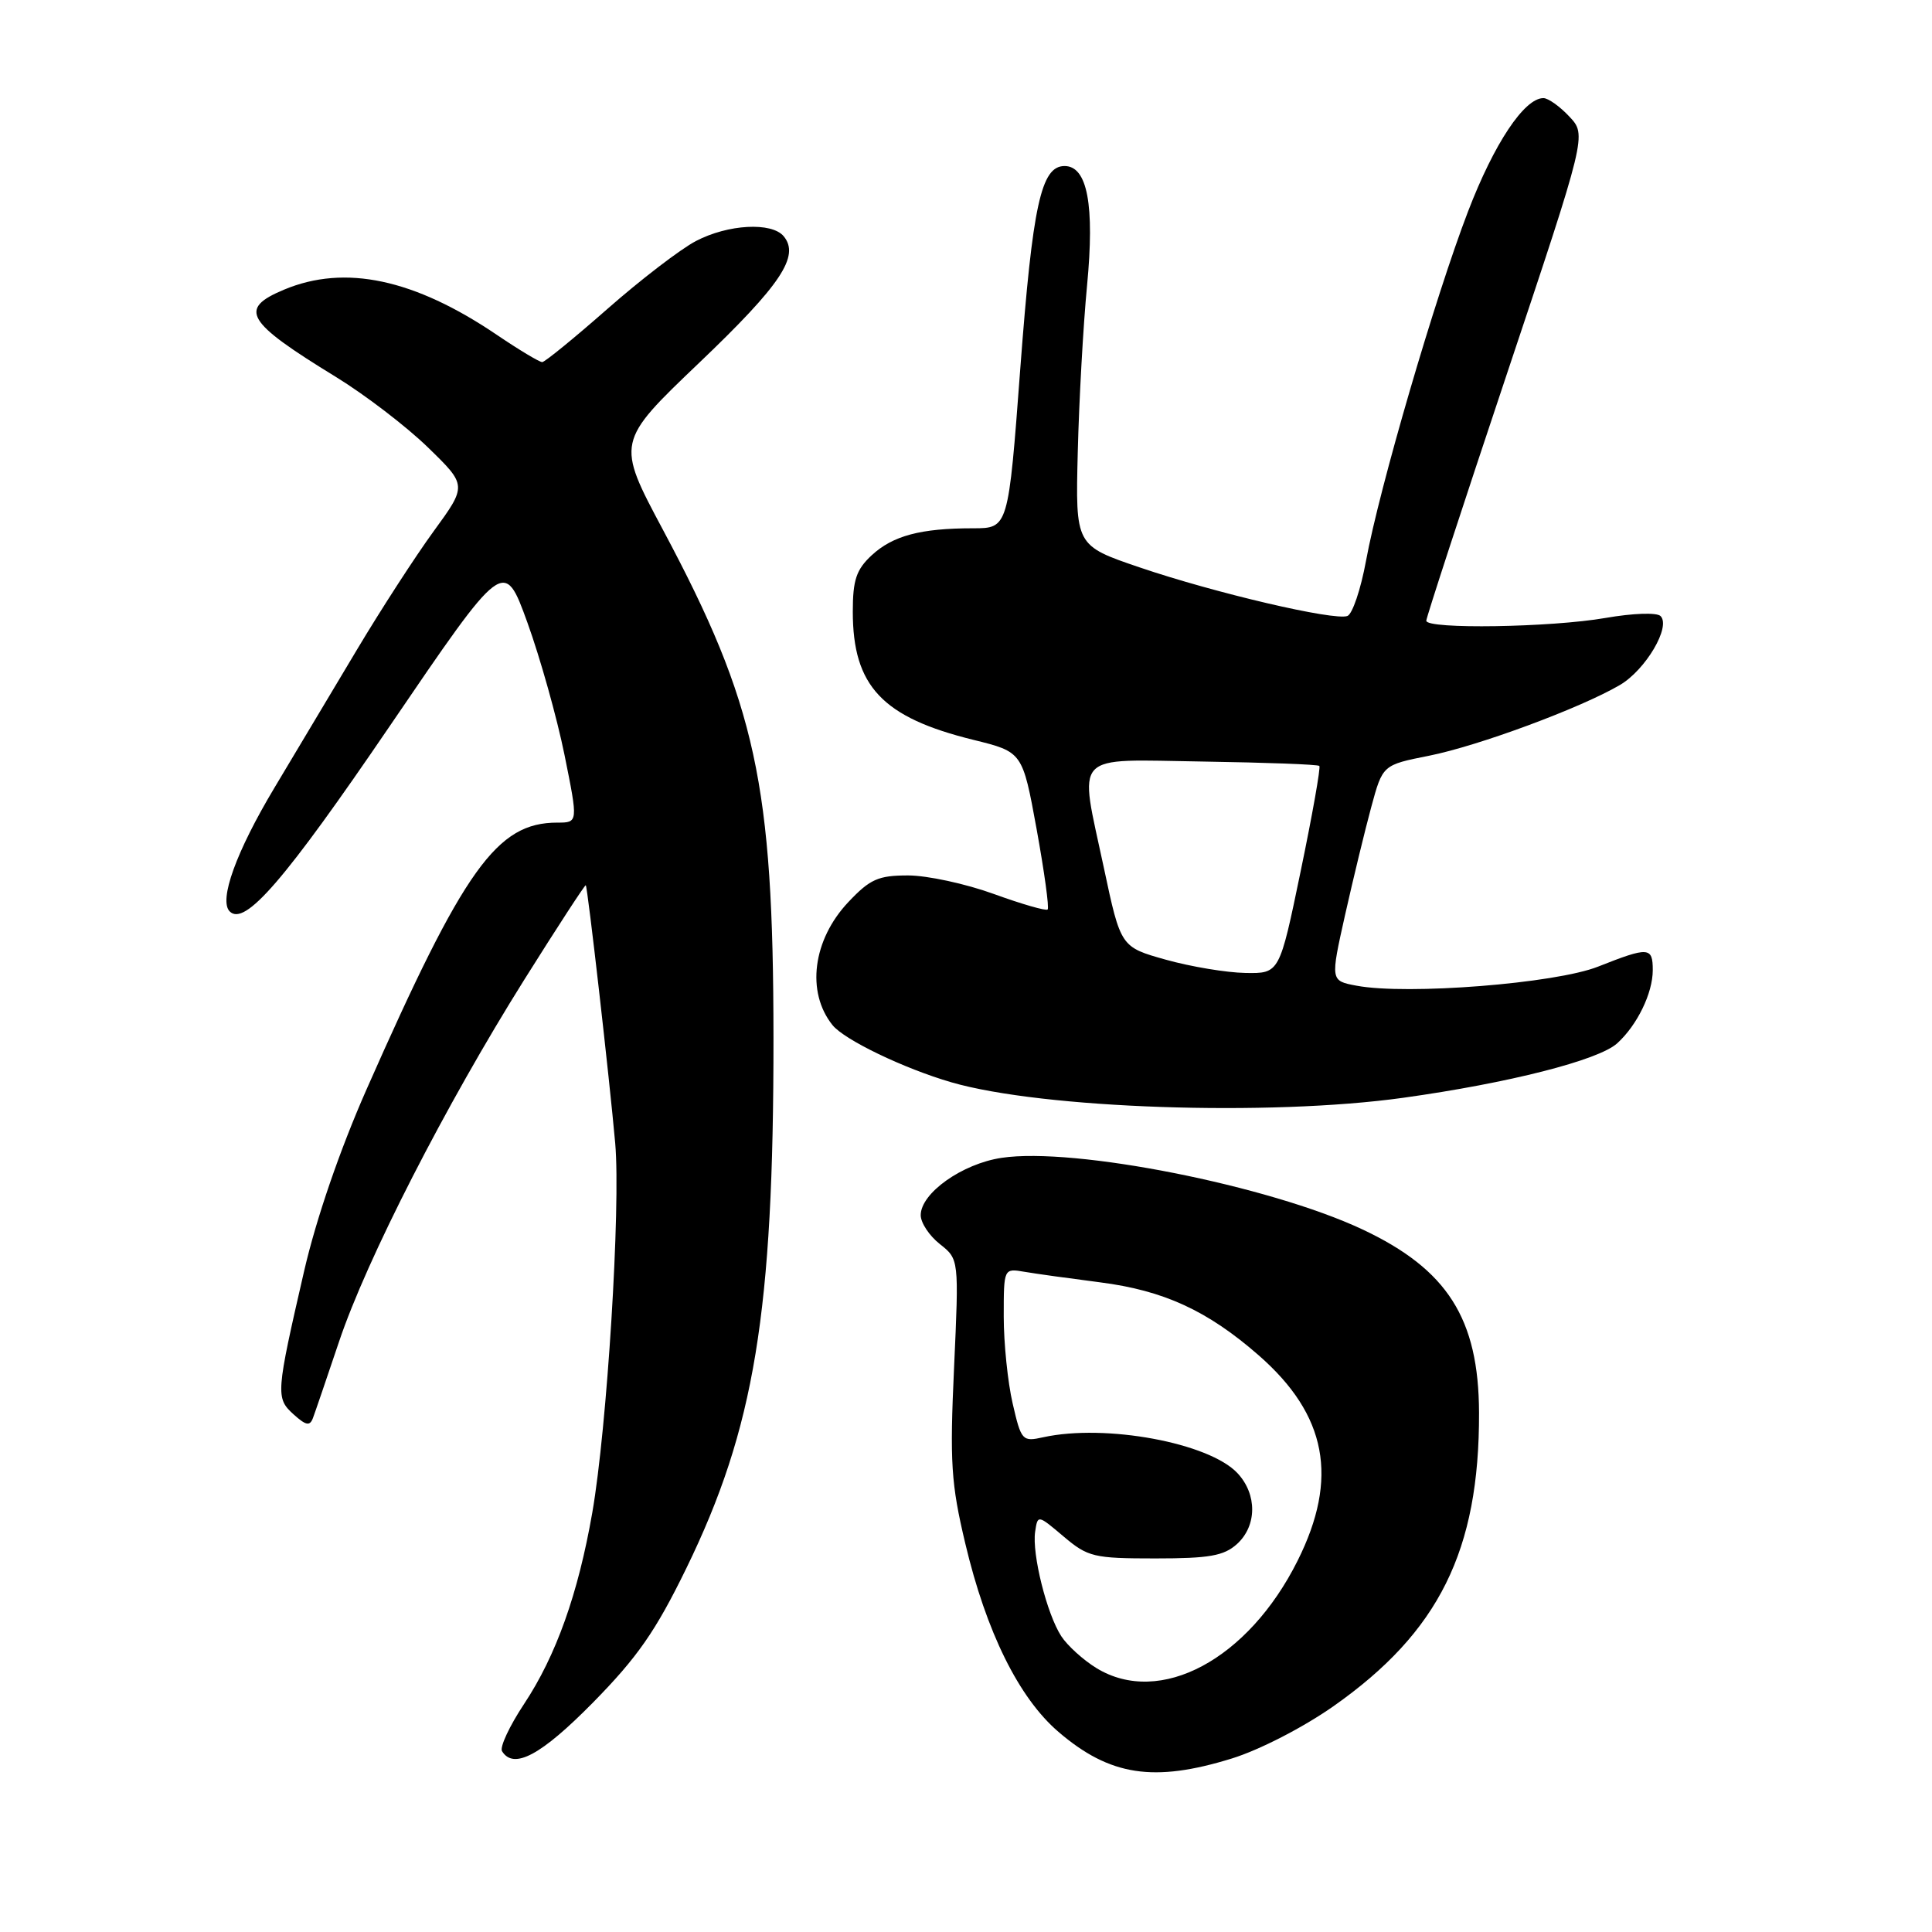 <?xml version="1.0" encoding="UTF-8" standalone="no"?>
<!DOCTYPE svg PUBLIC "-//W3C//DTD SVG 1.1//EN" "http://www.w3.org/Graphics/SVG/1.1/DTD/svg11.dtd" >
<svg xmlns="http://www.w3.org/2000/svg" xmlns:xlink="http://www.w3.org/1999/xlink" version="1.1" viewBox="0 0 256 256">
 <g >
 <path fill="currentColor"
d=" M 163.22 233.01 C 166.88 231.88 172.67 228.90 176.68 226.09 C 190.67 216.26 196.03 205.47 195.98 187.20 C 195.94 174.71 191.79 168.19 180.50 162.89 C 168.14 157.09 142.33 151.97 132.72 153.42 C 127.49 154.20 122.00 158.10 122.00 161.02 C 122.00 162.03 123.14 163.75 124.54 164.85 C 127.07 166.85 127.07 166.85 126.42 181.17 C 125.84 193.78 126.02 196.58 127.90 204.50 C 130.68 216.25 135.01 224.99 140.25 229.48 C 147.06 235.32 152.88 236.21 163.22 233.01 Z  M 78.59 225.58 C 84.47 219.59 86.87 216.15 90.93 207.83 C 99.98 189.27 102.51 173.90 102.49 137.50 C 102.47 103.86 100.19 93.34 87.87 70.25 C 81.64 58.58 81.64 58.58 92.68 48.04 C 103.48 37.73 106.02 33.93 103.84 31.30 C 102.25 29.40 96.47 29.71 92.21 31.94 C 90.17 33.01 84.90 37.05 80.50 40.92 C 76.10 44.79 72.21 47.96 71.85 47.98 C 71.49 47.99 68.79 46.37 65.85 44.38 C 54.90 36.96 45.71 35.00 37.64 38.38 C 31.54 40.93 32.55 42.62 44.50 49.94 C 48.35 52.30 53.84 56.50 56.69 59.27 C 61.89 64.32 61.89 64.32 57.45 70.41 C 55.01 73.76 50.47 80.78 47.35 86.00 C 44.23 91.22 39.29 99.50 36.36 104.39 C 31.29 112.86 28.96 119.30 30.44 120.77 C 32.44 122.77 37.72 116.66 51.65 96.20 C 66.79 73.96 66.79 73.96 69.89 82.51 C 71.59 87.22 73.80 95.10 74.80 100.03 C 76.61 109.00 76.61 109.00 73.85 109.00 C 65.83 109.00 61.52 115.02 48.56 144.37 C 45.03 152.37 41.91 161.46 40.31 168.37 C 36.56 184.65 36.51 185.25 38.90 187.41 C 40.55 188.90 41.06 188.99 41.47 187.89 C 41.76 187.12 43.31 182.57 44.93 177.76 C 48.59 166.87 59.04 146.45 69.48 129.80 C 73.86 122.82 77.52 117.20 77.62 117.30 C 77.87 117.58 80.76 142.94 81.52 151.50 C 82.26 159.91 80.44 189.21 78.48 200.44 C 76.60 211.21 73.68 219.39 69.44 225.79 C 67.51 228.70 66.20 231.51 66.52 232.04 C 68.06 234.53 71.69 232.59 78.59 225.58 Z  M 185.95 145.46 C 199.93 143.51 211.80 140.49 214.28 138.25 C 216.93 135.85 219.00 131.60 219.00 128.55 C 219.00 125.46 218.46 125.43 211.76 128.08 C 206.11 130.32 186.45 131.87 179.75 130.61 C 176.28 129.96 176.28 129.96 178.23 121.23 C 179.31 116.43 180.87 109.99 181.70 106.93 C 183.21 101.36 183.21 101.36 189.35 100.14 C 195.88 98.84 209.41 93.83 214.64 90.77 C 218.05 88.77 221.44 83.04 220.03 81.63 C 219.54 81.14 216.37 81.25 212.75 81.88 C 205.52 83.14 189.00 83.40 188.99 82.25 C 188.99 81.84 193.77 67.19 199.62 49.70 C 210.25 17.90 210.25 17.90 207.95 15.45 C 206.69 14.10 205.14 13.00 204.51 13.00 C 201.98 13.00 197.98 19.01 194.53 28.00 C 190.19 39.29 182.76 64.72 181.00 74.33 C 180.31 78.09 179.20 81.37 178.54 81.62 C 176.83 82.28 160.99 78.58 151.00 75.18 C 142.50 72.29 142.50 72.29 142.81 59.90 C 142.98 53.08 143.53 43.15 144.04 37.84 C 145.06 27.17 144.09 22.00 141.06 22.00 C 137.95 22.00 136.83 27.14 135.20 48.75 C 133.61 70.00 133.61 70.00 128.93 70.00 C 121.98 70.00 118.32 70.98 115.51 73.57 C 113.46 75.48 113.00 76.84 113.00 81.05 C 113.00 90.92 116.91 95.07 129.00 98.04 C 135.49 99.64 135.49 99.64 137.36 109.88 C 138.38 115.51 139.04 120.29 138.82 120.51 C 138.60 120.73 135.39 119.80 131.67 118.45 C 127.95 117.10 122.85 116.00 120.32 116.00 C 116.37 116.00 115.28 116.49 112.41 119.53 C 107.69 124.53 106.80 131.45 110.31 135.83 C 111.87 137.78 119.79 141.59 126.06 143.41 C 138.10 146.91 168.17 147.94 185.95 145.46 Z  M 145.30 221.04 C 143.55 219.97 141.44 218.06 140.62 216.80 C 138.71 213.85 136.73 205.93 137.16 202.97 C 137.50 200.69 137.50 200.69 140.94 203.60 C 144.16 206.32 144.94 206.50 153.09 206.50 C 160.24 206.50 162.16 206.16 163.90 204.60 C 166.56 202.19 166.60 198.02 163.98 195.21 C 160.23 191.18 146.48 188.64 138.25 190.44 C 135.46 191.06 135.32 190.91 134.18 185.96 C 133.53 183.15 133.00 177.97 133.00 174.45 C 133.00 168.05 133.00 168.05 135.75 168.52 C 137.26 168.78 141.75 169.40 145.72 169.91 C 154.20 170.99 160.00 173.66 166.80 179.60 C 175.82 187.50 177.41 195.87 171.94 206.80 C 165.39 219.91 153.70 226.16 145.30 221.04 Z  M 154.50 127.17 C 148.50 125.49 148.50 125.49 146.27 115.00 C 142.96 99.43 141.81 100.65 159.49 100.91 C 167.73 101.04 174.63 101.29 174.82 101.49 C 175.01 101.68 173.90 107.95 172.35 115.42 C 169.54 129.00 169.54 129.00 165.02 128.92 C 162.53 128.88 157.80 128.09 154.50 127.17 Z "/>
</g>
</svg>